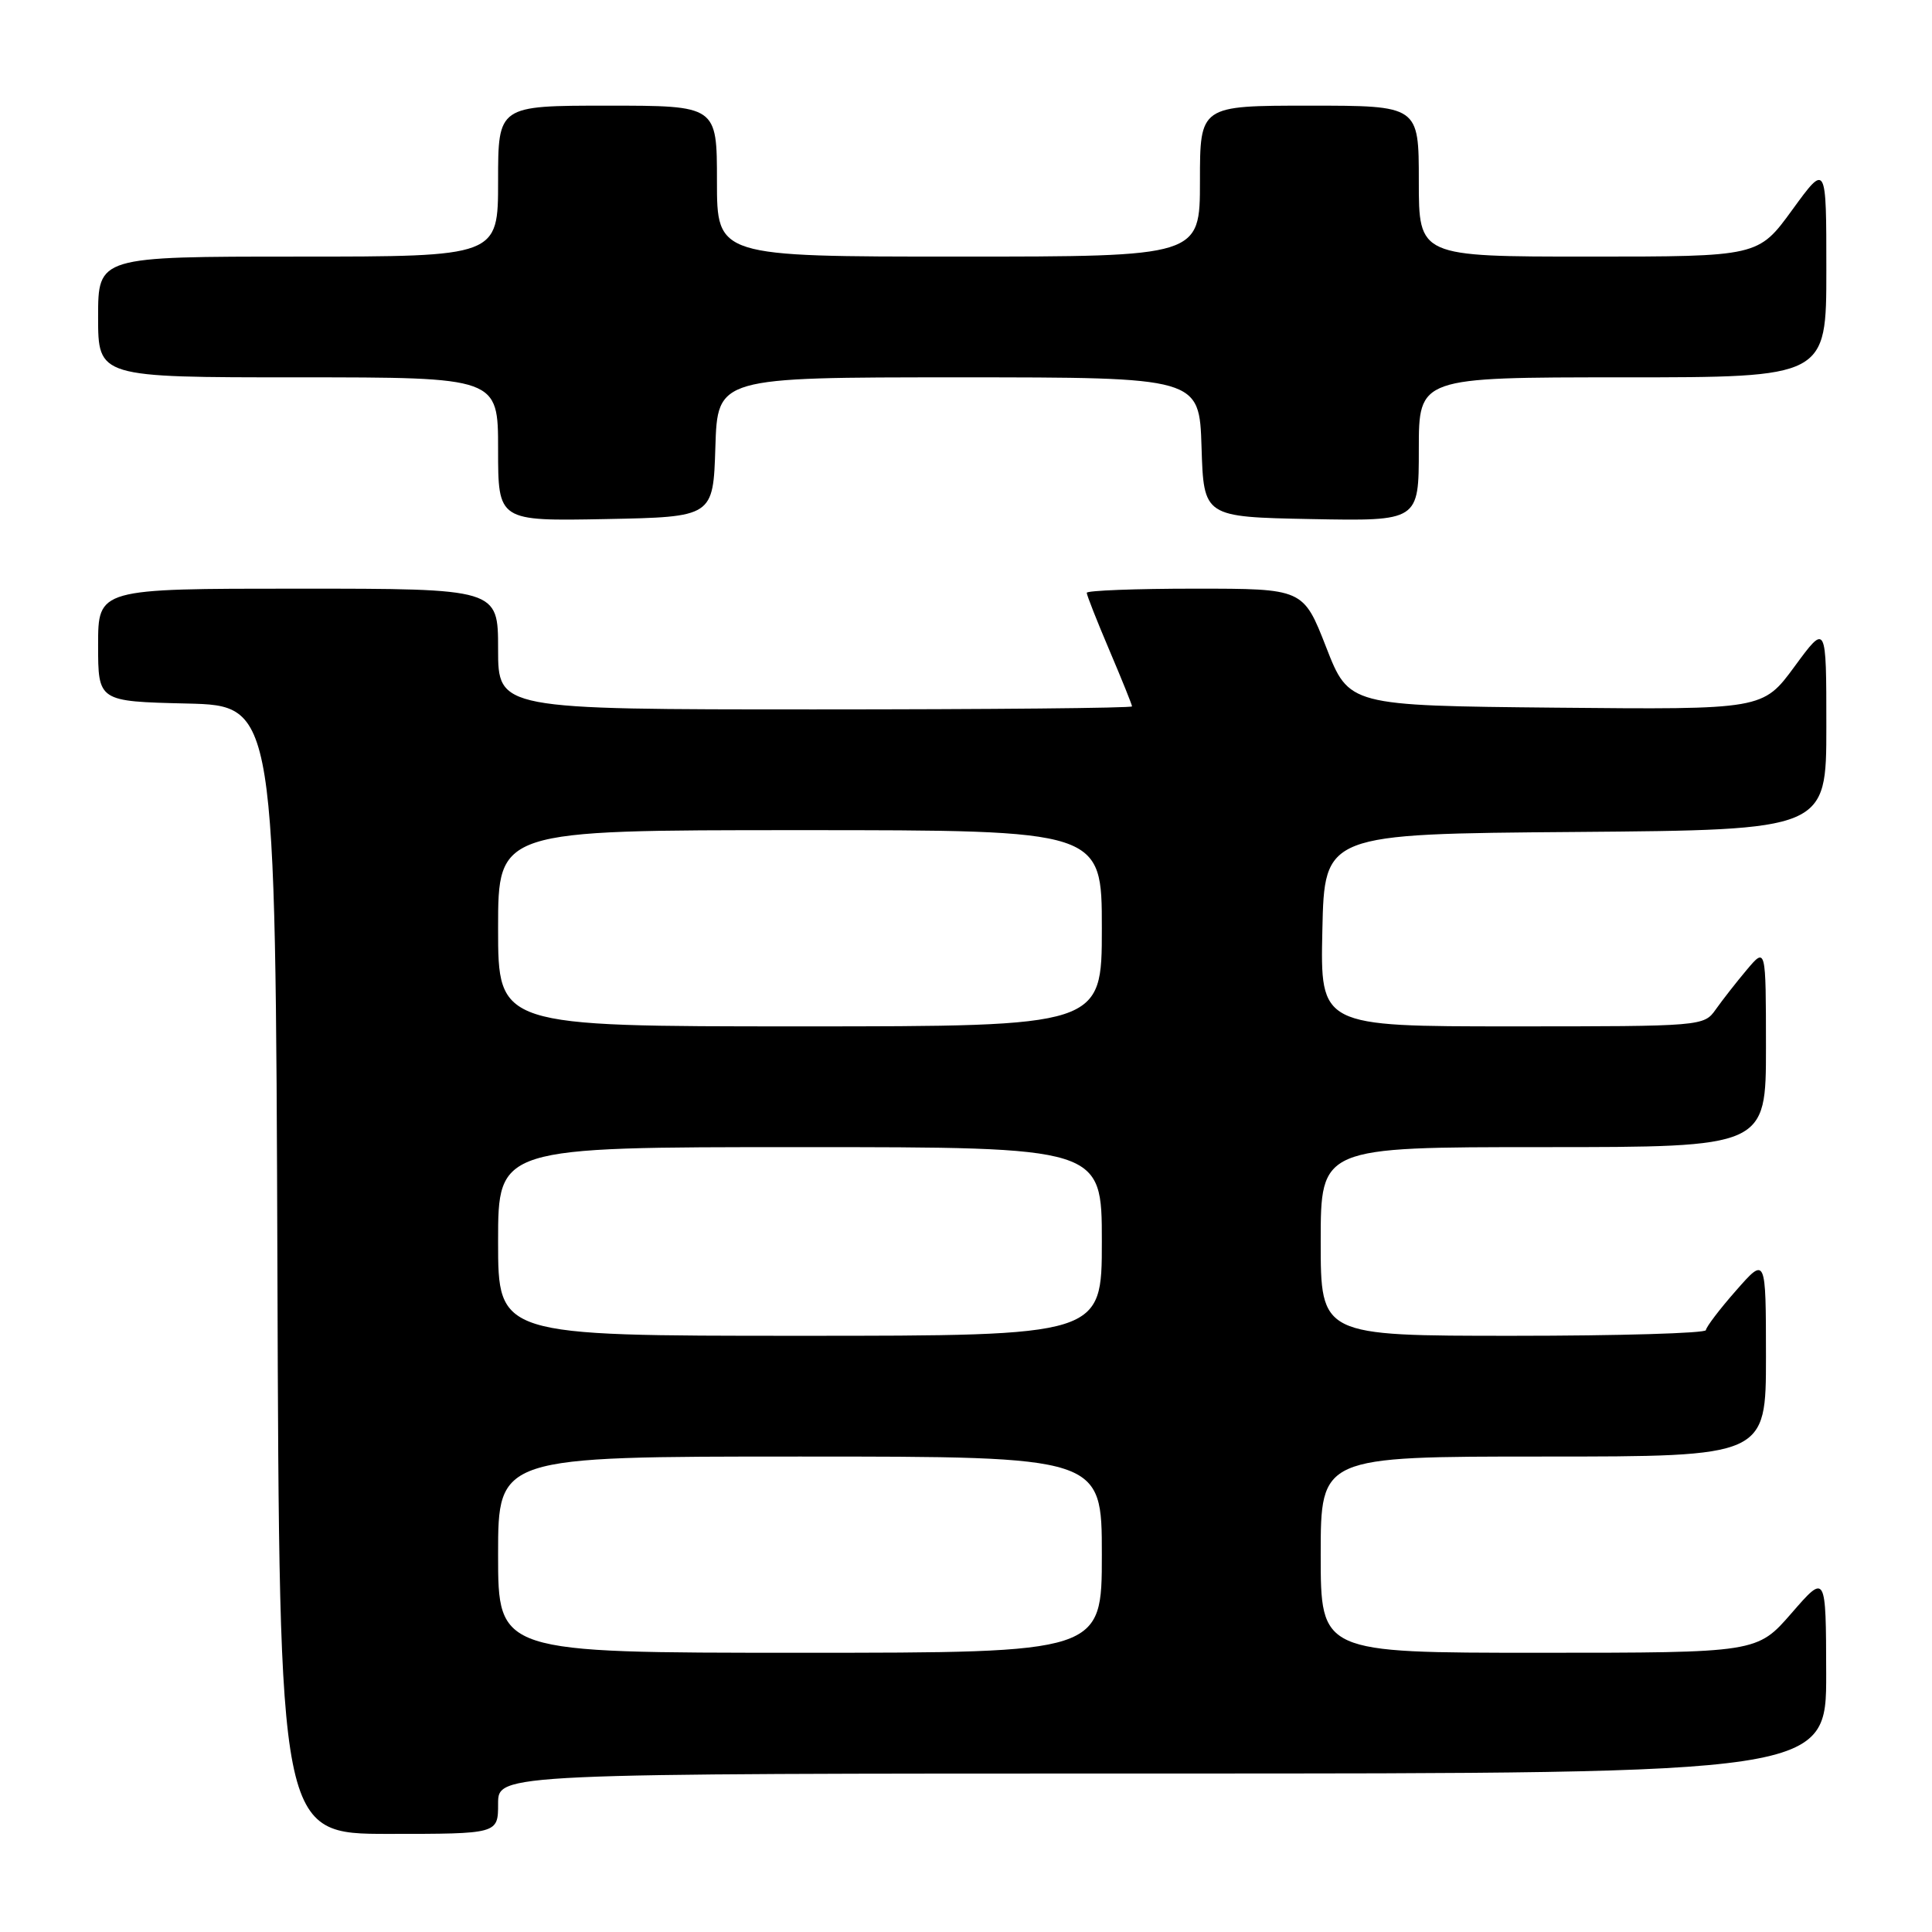 <?xml version="1.0" encoding="UTF-8" standalone="no"?>
<!DOCTYPE svg PUBLIC "-//W3C//DTD SVG 1.1//EN" "http://www.w3.org/Graphics/SVG/1.1/DTD/svg11.dtd" >
<svg xmlns="http://www.w3.org/2000/svg" xmlns:xlink="http://www.w3.org/1999/xlink" version="1.1" viewBox="0 0 256 256">
 <g >
 <path fill="currentColor"
d=" M 66.00 239.00 C 66.00 235.00 66.00 235.00 154.00 235.00 C 242.00 235.00 242.00 235.00 241.98 221.75 C 241.95 208.50 241.95 208.50 237.39 213.75 C 232.82 219.00 232.82 219.00 203.91 219.00 C 175.00 219.00 175.00 219.00 175.00 206.00 C 175.00 193.00 175.00 193.00 204.50 193.00 C 234.00 193.00 234.00 193.00 234.00 179.75 C 233.99 166.50 233.99 166.50 230.04 171.00 C 227.86 173.47 226.07 175.84 226.04 176.25 C 226.02 176.66 214.53 177.00 200.50 177.00 C 175.00 177.00 175.00 177.00 175.00 164.50 C 175.00 152.00 175.00 152.00 204.50 152.00 C 234.00 152.00 234.00 152.00 234.00 138.75 C 233.99 125.50 233.99 125.50 231.46 128.50 C 230.07 130.15 228.23 132.51 227.35 133.75 C 225.78 135.98 225.58 136.00 200.36 136.00 C 174.94 136.00 174.94 136.00 175.22 123.25 C 175.50 110.50 175.50 110.50 208.75 110.24 C 242.00 109.97 242.00 109.97 242.00 96.28 C 242.00 82.58 242.00 82.58 237.80 88.30 C 233.59 94.03 233.59 94.03 206.17 93.77 C 178.74 93.50 178.74 93.50 175.72 85.75 C 172.69 78.00 172.69 78.00 158.35 78.00 C 150.46 78.00 144.00 78.25 144.00 78.55 C 144.00 78.86 145.35 82.28 147.00 86.16 C 148.65 90.04 150.00 93.39 150.00 93.60 C 150.00 93.82 131.10 94.00 108.00 94.00 C 66.00 94.00 66.00 94.00 66.00 86.00 C 66.00 78.00 66.00 78.00 39.50 78.00 C 13.00 78.00 13.00 78.00 13.00 85.47 C 13.00 92.94 13.00 92.94 24.75 93.22 C 36.50 93.50 36.50 93.50 36.76 168.25 C 37.01 243.00 37.01 243.00 51.51 243.00 C 66.00 243.00 66.00 243.00 66.00 239.00 Z  M 94.79 59.25 C 95.08 50.00 95.08 50.00 127.00 50.00 C 158.92 50.00 158.92 50.00 159.21 59.25 C 159.50 68.50 159.50 68.50 173.75 68.78 C 188.00 69.05 188.00 69.05 188.00 59.53 C 188.00 50.00 188.00 50.00 215.00 50.00 C 242.00 50.00 242.00 50.00 242.00 35.80 C 242.00 21.60 242.00 21.60 237.49 27.80 C 232.98 34.00 232.98 34.00 210.49 34.00 C 188.00 34.00 188.00 34.00 188.00 24.00 C 188.00 14.00 188.00 14.00 173.50 14.00 C 159.00 14.00 159.00 14.00 159.00 24.00 C 159.00 34.00 159.00 34.00 127.00 34.00 C 95.00 34.00 95.00 34.00 95.00 24.00 C 95.00 14.00 95.00 14.00 80.50 14.00 C 66.00 14.00 66.00 14.00 66.00 24.00 C 66.00 34.00 66.00 34.00 39.50 34.00 C 13.00 34.00 13.00 34.00 13.00 42.00 C 13.00 50.00 13.00 50.00 39.50 50.00 C 66.00 50.00 66.00 50.00 66.00 59.53 C 66.00 69.05 66.00 69.05 80.25 68.78 C 94.50 68.50 94.50 68.50 94.79 59.25 Z  M 66.00 206.00 C 66.00 193.00 66.00 193.00 106.00 193.00 C 146.00 193.00 146.00 193.00 146.00 206.00 C 146.00 219.00 146.00 219.00 106.00 219.00 C 66.00 219.00 66.00 219.00 66.00 206.00 Z  M 66.00 164.50 C 66.00 152.00 66.00 152.00 106.00 152.00 C 146.00 152.00 146.00 152.00 146.00 164.50 C 146.00 177.00 146.00 177.00 106.00 177.00 C 66.00 177.00 66.00 177.00 66.00 164.50 Z  M 66.00 123.00 C 66.00 110.00 66.00 110.00 106.00 110.00 C 146.00 110.00 146.00 110.00 146.00 123.00 C 146.00 136.00 146.00 136.00 106.00 136.00 C 66.00 136.00 66.00 136.00 66.00 123.00 Z "/>
</g>
</svg>